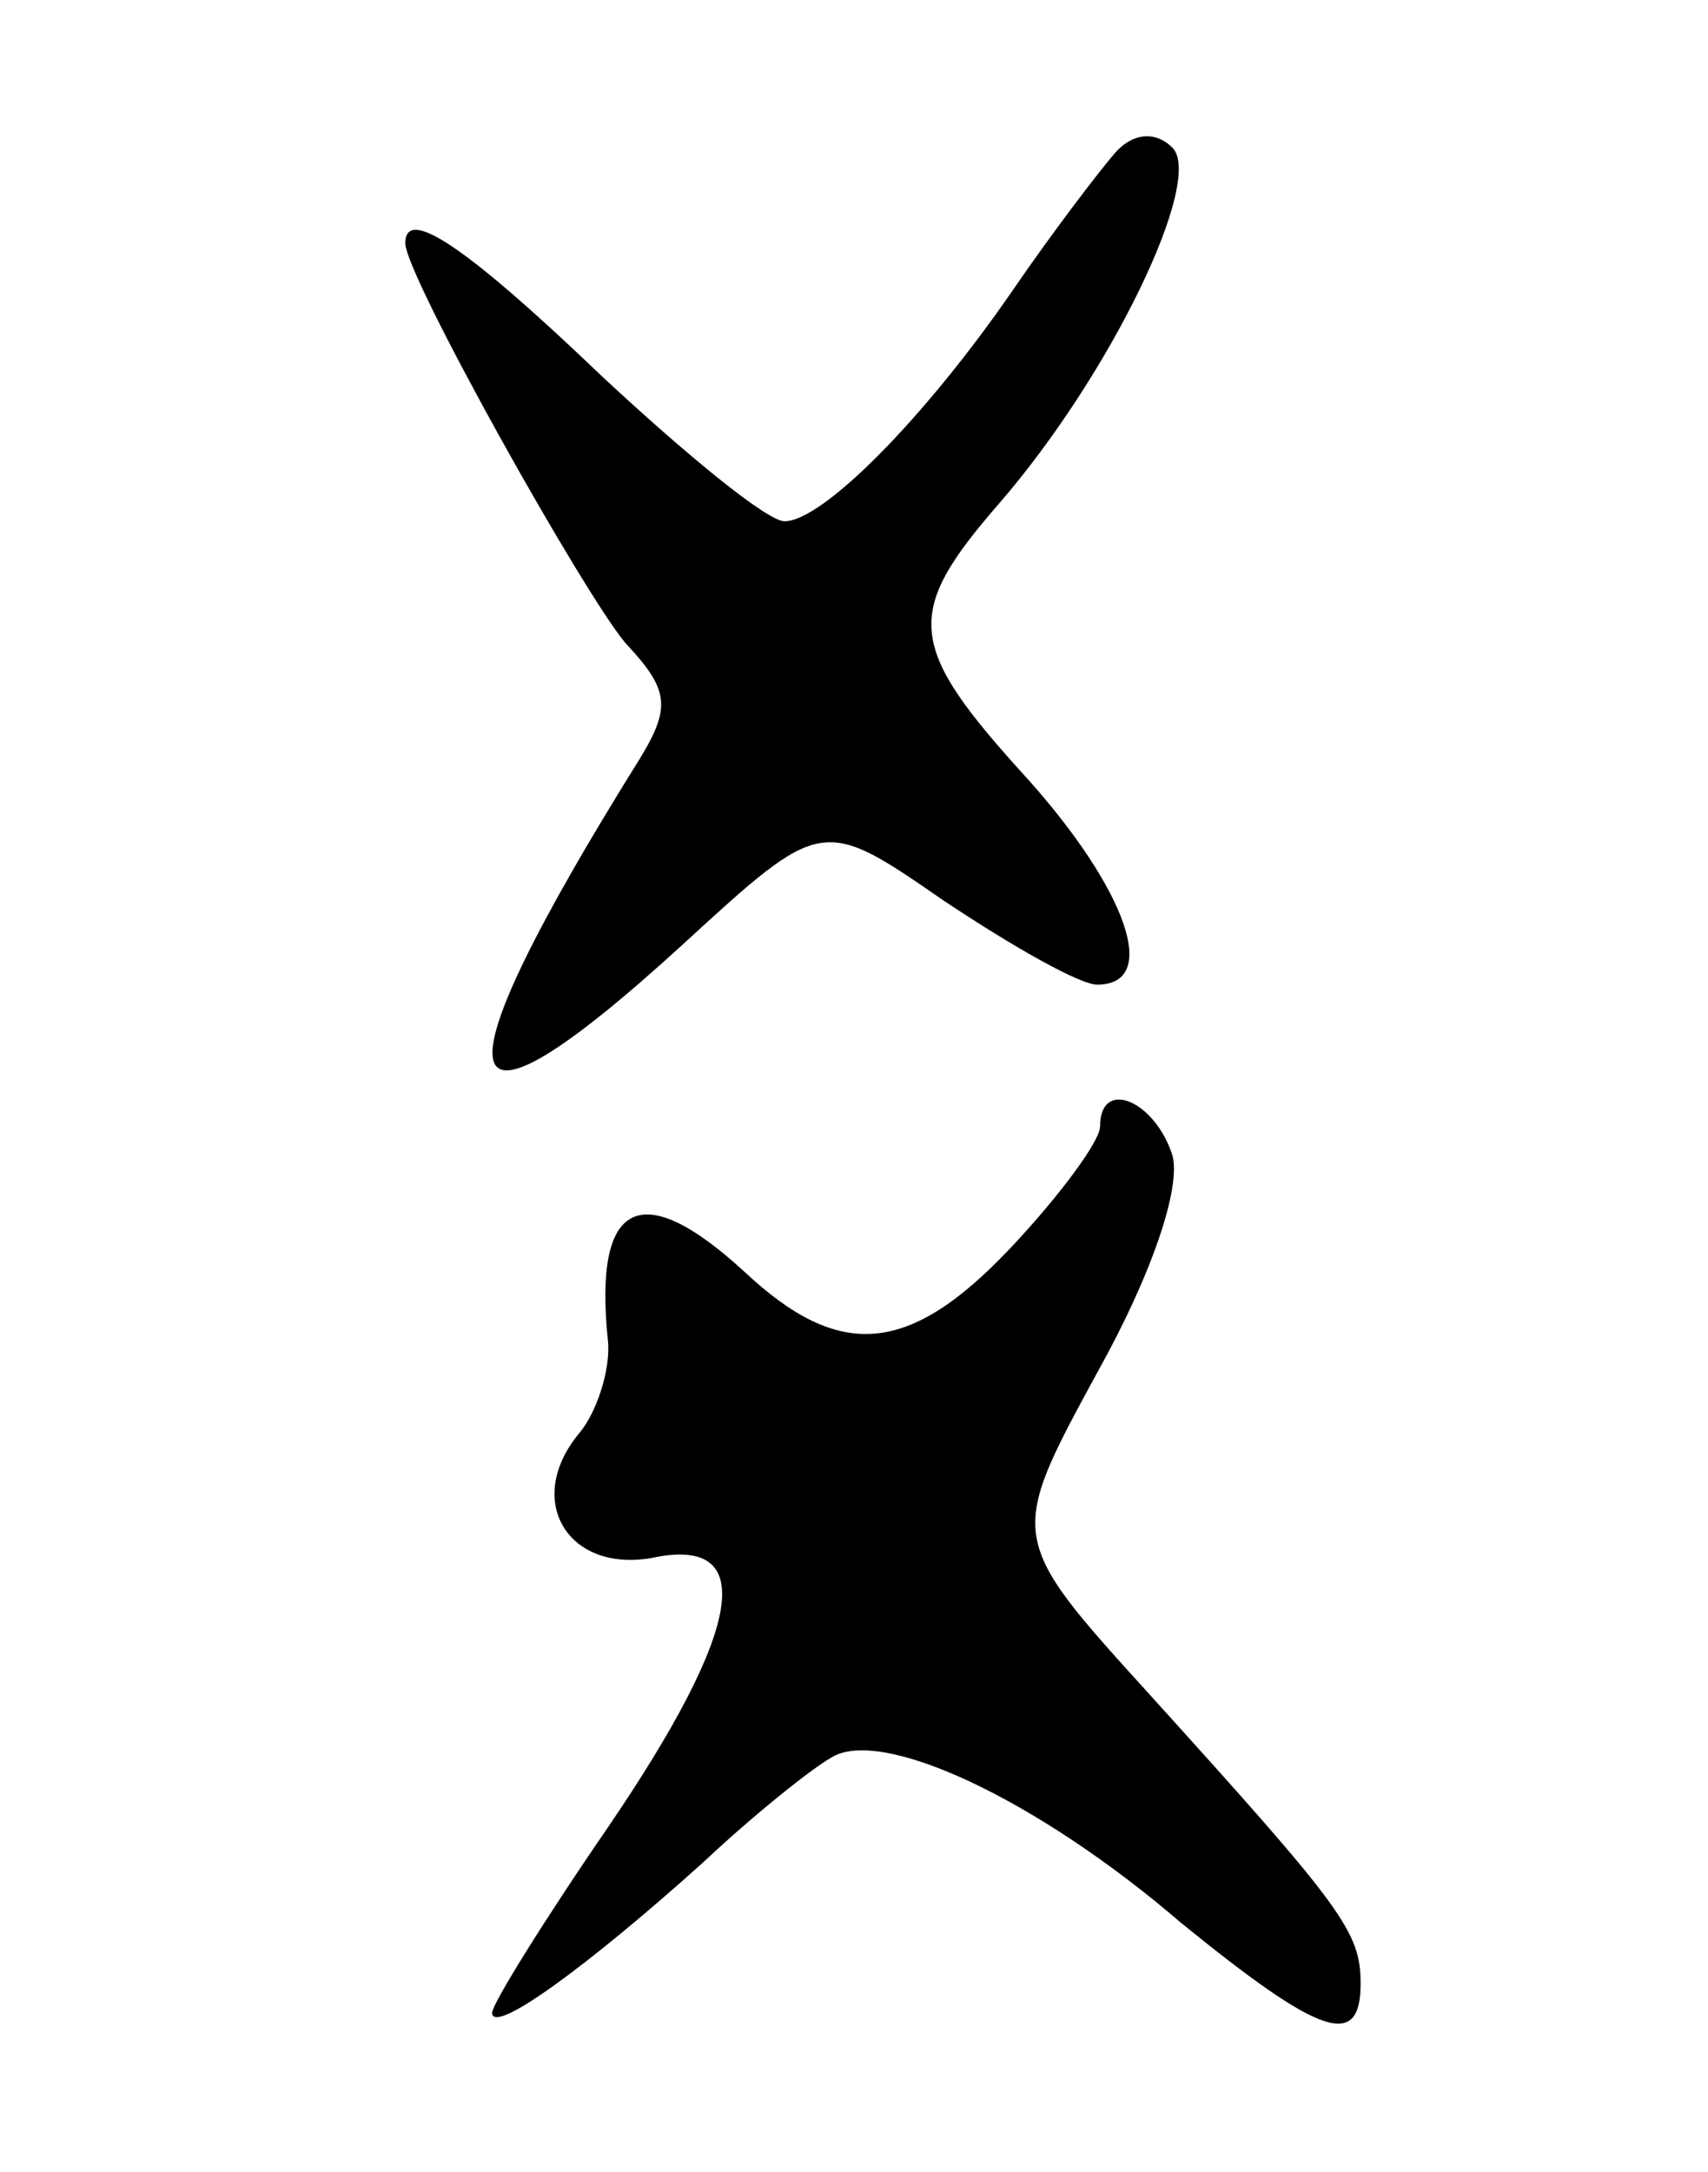 <svg version="1.0" xmlns="http://www.w3.org/2000/svg"
 width="59pt" height="75pt" viewBox="0 0 59 75"
 preserveAspectRatio="xMidYMid meet">
<g transform="translate(0,75) scale(0.1,-0.1)"
fill="#000000" stroke="none">
<path d="M385 697 c-6 -7 -22 -28 -35 -47 -31 -45 -66 -80 -79 -80 -6 0 -34
23 -63 50 -47 45 -68 59 -68 46 0 -11 61 -120 76 -138 15 -16 16 -22 5 -40
-73 -117 -67 -139 15 -64 48 44 48 44 90 15 24 -16 47 -29 53 -29 22 0 10 33
-24 71 -42 46 -43 57 -10 95 39 45 71 112 60 123 -6 6 -14 5 -20 -2z"/>
<path d="M380 361 c0 -5 -14 -24 -31 -42 -35 -37 -59 -39 -92 -8 -36 33 -52
24 -47 -24 1 -10 -4 -25 -10 -32 -19 -23 -4 -48 25 -43 37 8 32 -24 -15 -93
-22 -32 -40 -61 -40 -64 0 -8 33 16 73 52 17 16 37 32 44 36 17 11 71 -14 121
-57 48 -39 62 -44 62 -21 0 18 -6 26 -73 100 -49 54 -49 54 -18 111 19 34 29
64 26 75 -6 19 -25 27 -25 10z"/>
</g>
</svg>
